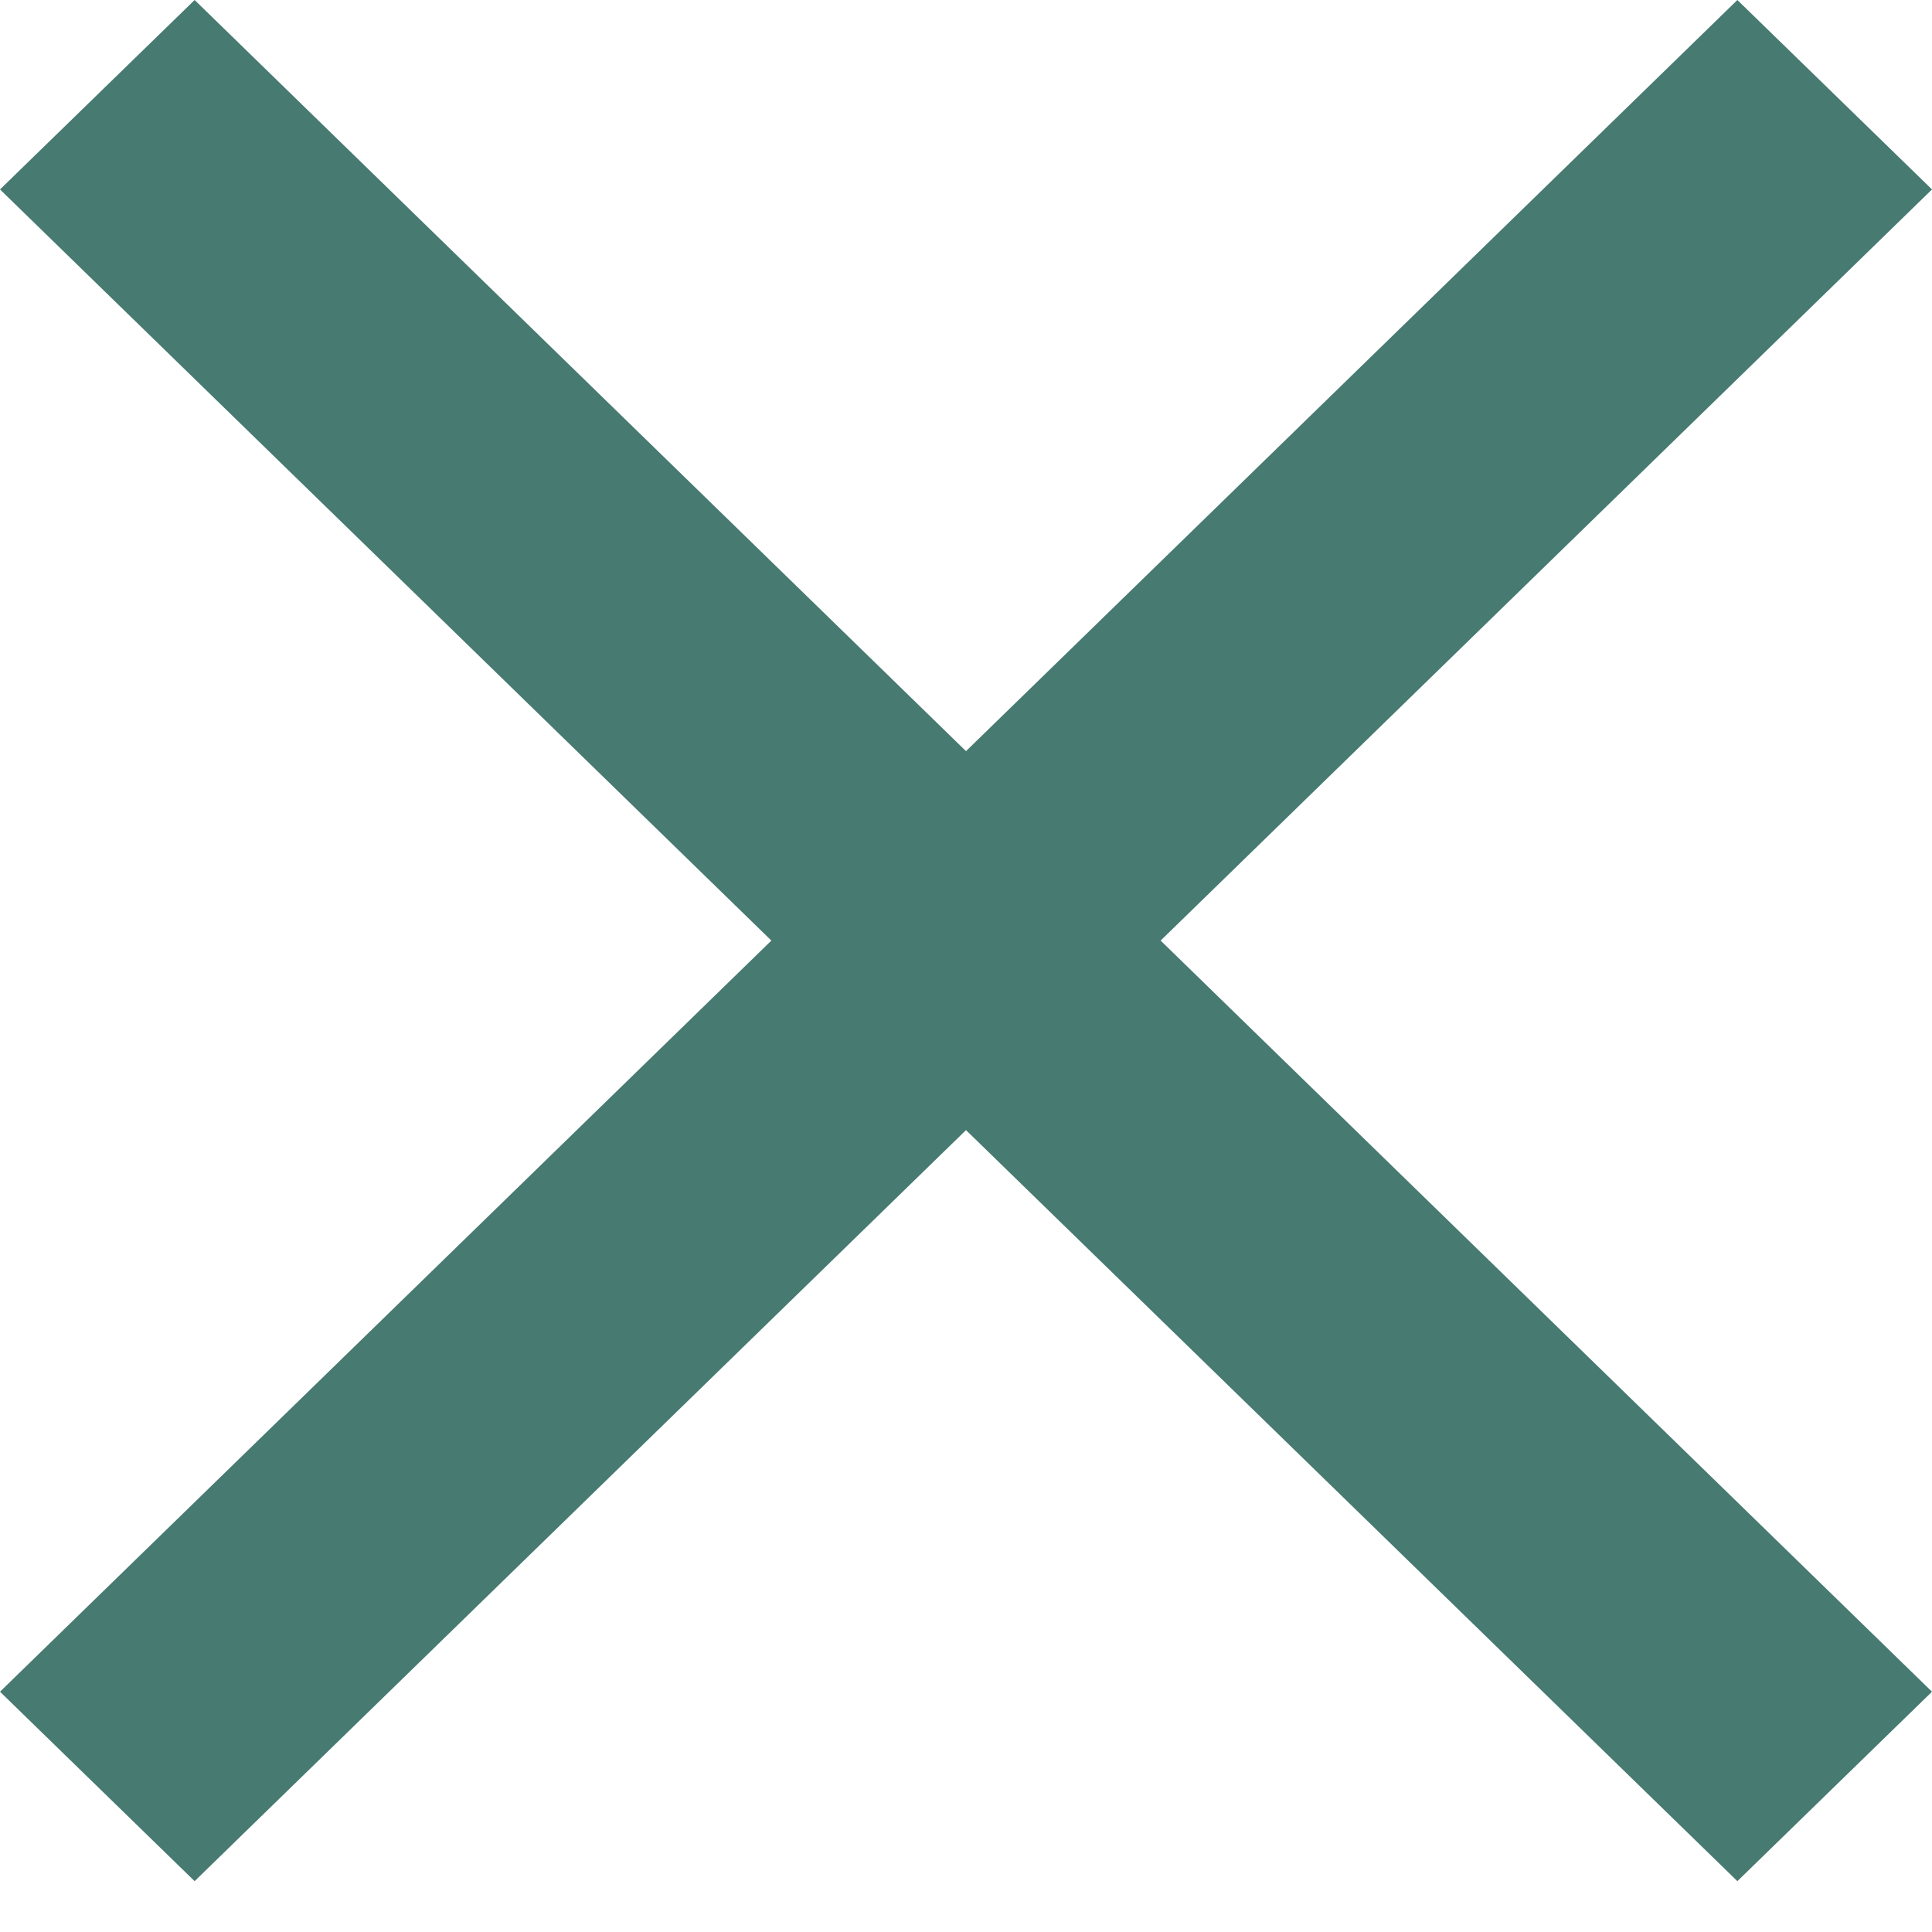 <svg width="19" height="19" viewBox="0 0 19 19" fill="none" xmlns="http://www.w3.org/2000/svg">
<path d="M19 1.863L17.086 0L9.5 7.387L1.914 0L0 1.863L7.586 9.25L0 16.637L1.914 18.5L9.5 11.114L17.086 18.5L19 16.637L11.414 9.25L19 1.863Z" fill="#477A71"/>
</svg>
